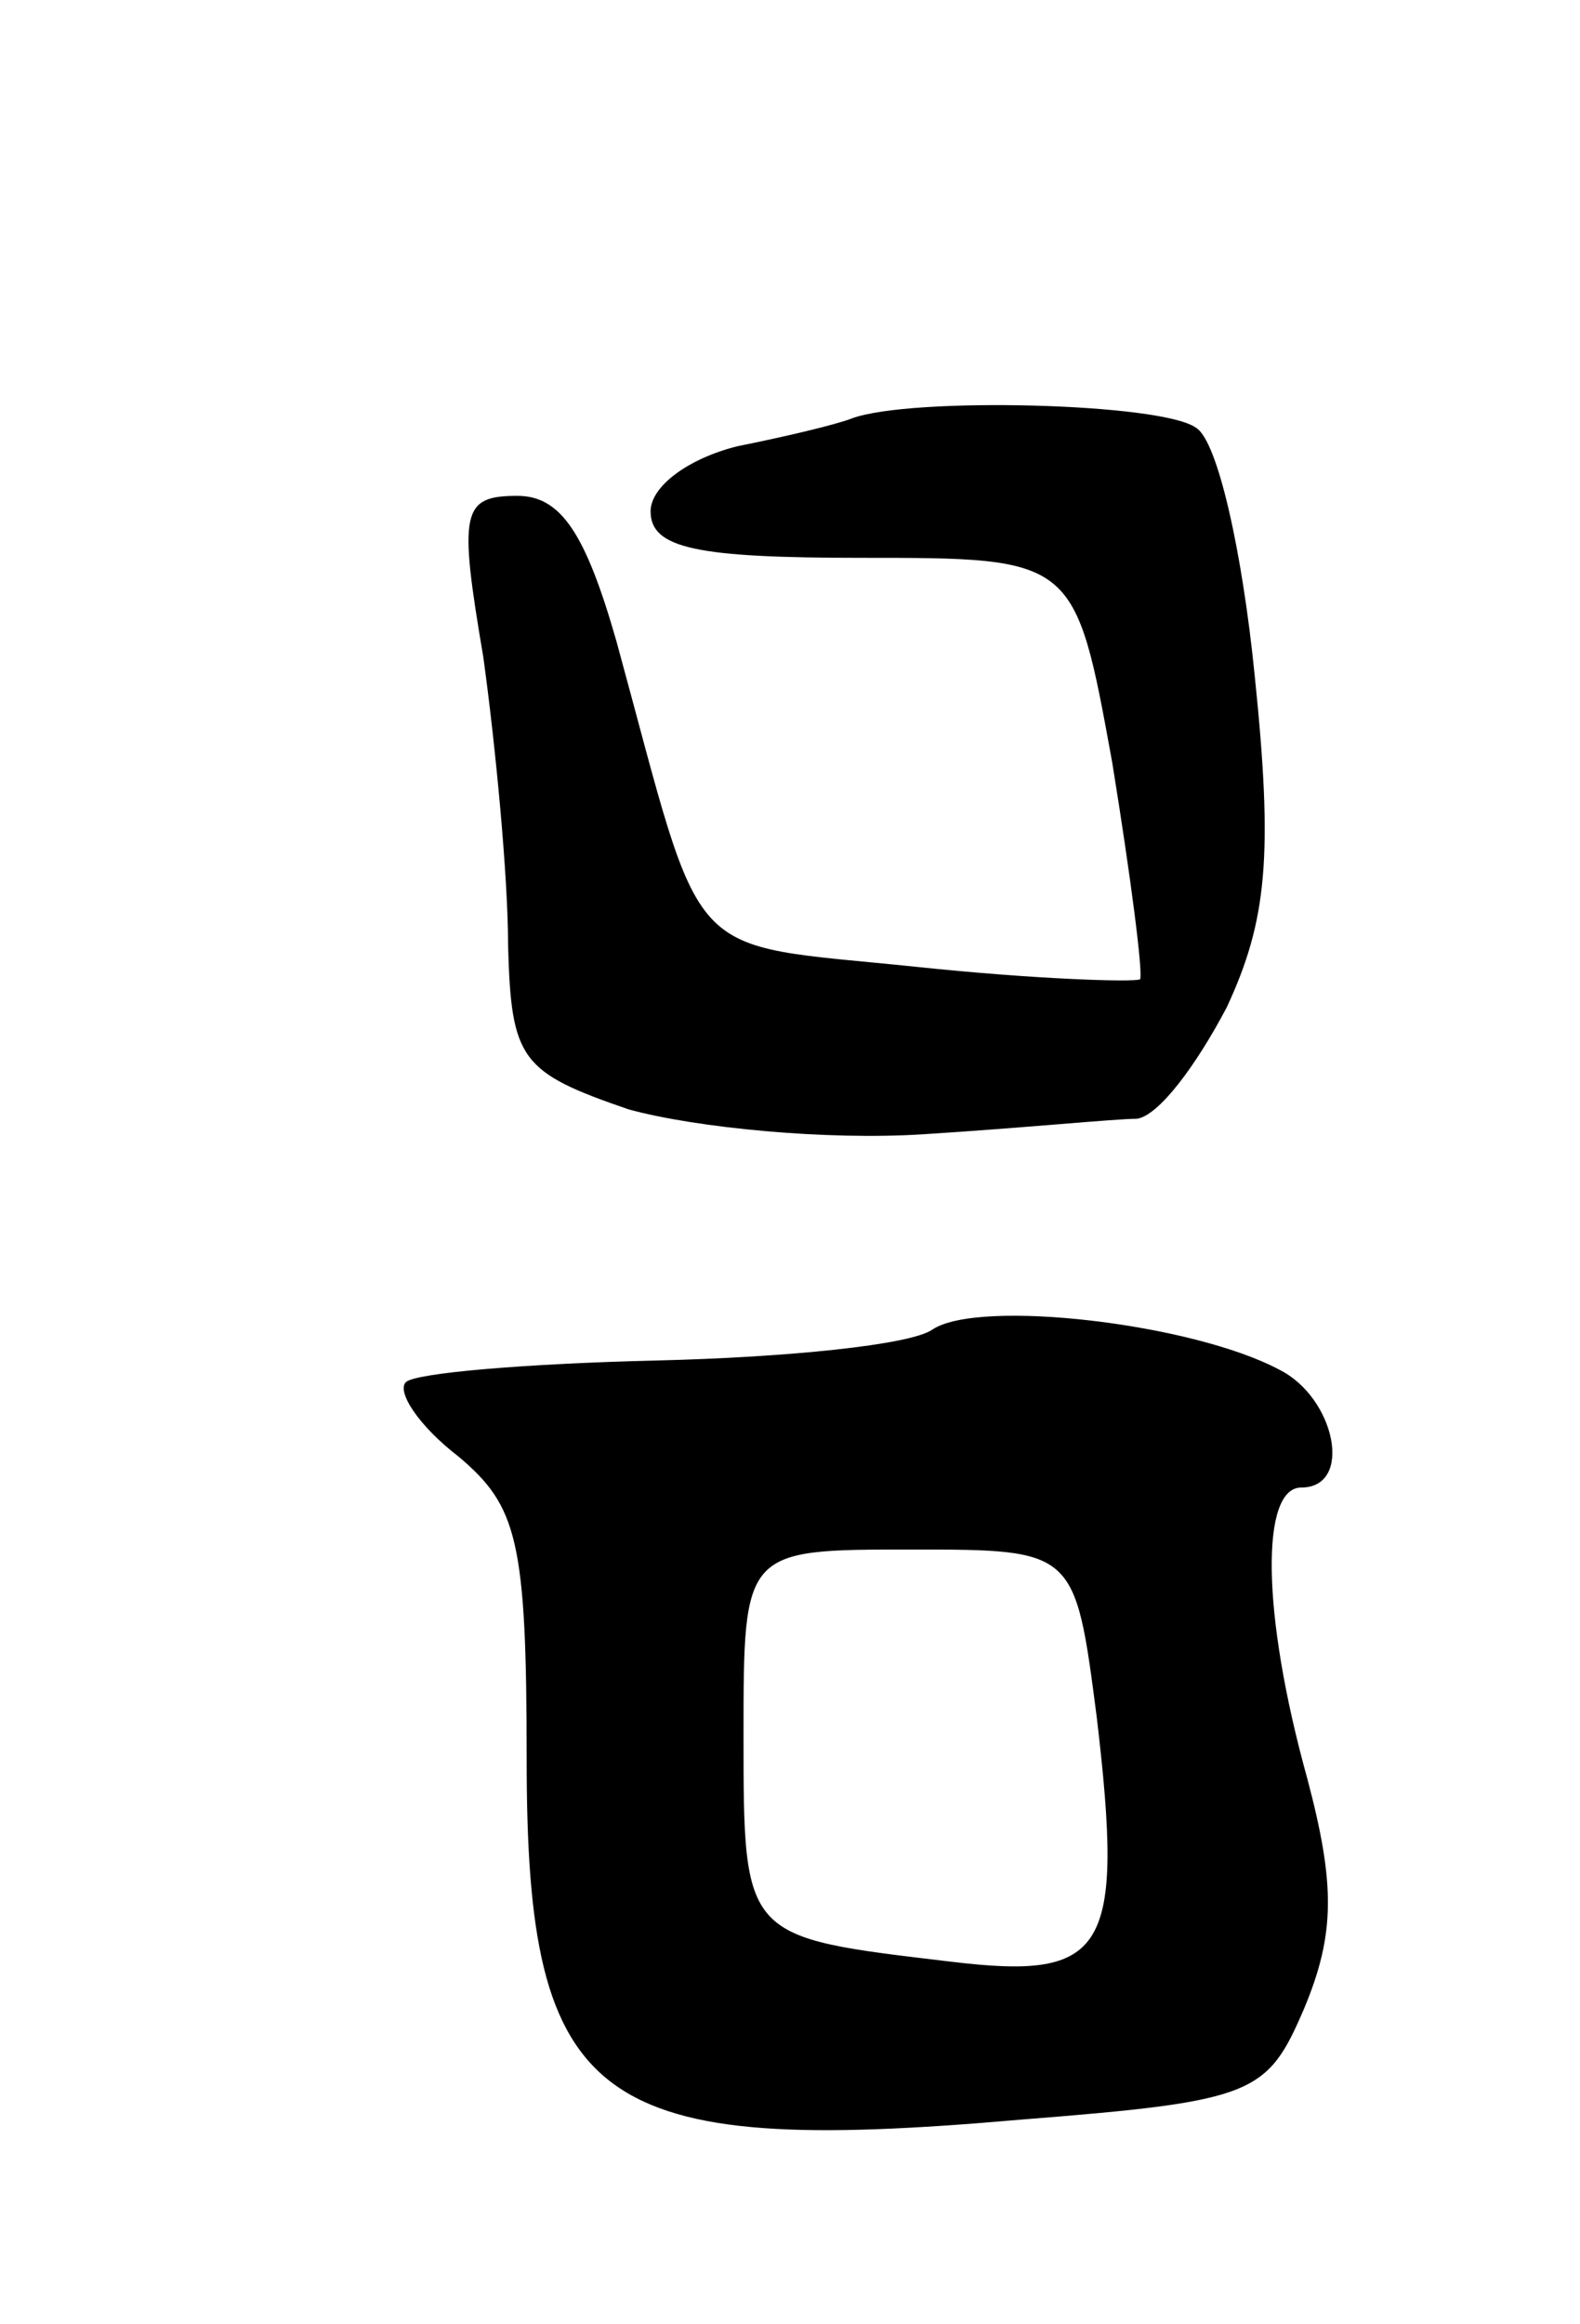 <svg version="1.0" xmlns="http://www.w3.org/2000/svg"
 width="51pt" height="75pt" viewBox="0 0 51 75"
 preserveAspectRatio="xMidYMid meet">
<g transform="translate(0,75) scale(0.1,-0.1)"
fill="#000000" stroke="none">
<path d="M275 615 c-5 -2 -22 -6 -37 -9 -16 -4 -28 -13 -28 -21 0 -12 15 -15
68 -15 69 0 69 0 81 -66 6 -37 10 -68 9 -70 -2 -1 -34 0 -72 4 -77 8 -68 -1
-97 105 -10 35 -18 47 -32 47 -18 0 -19 -5 -11 -52 4 -29 8 -71 8 -93 1 -37 4
-41 39 -53 22 -6 64 -10 95 -8 32 2 62 5 69 5 7 1 19 17 29 36 13 28 15 49 9
107 -4 40 -12 76 -19 80 -11 8 -92 10 -111 3z"/>
<path d="M301 321 c-7 -5 -47 -9 -89 -10 -42 -1 -78 -4 -81 -7 -3 -3 4 -14 17
-24 19 -16 22 -27 22 -98 0 -112 22 -128 159 -116 76 6 80 8 92 36 10 24 10
40 1 74 -15 54 -15 94 -2 94 17 0 11 29 -7 38 -28 15 -97 23 -112 13z m53
-125 c9 -76 3 -85 -47 -79 -67 8 -67 7 -67 73 0 60 0 60 54 60 53 0 53 0 60
-54z"/>
</g>
</svg>
